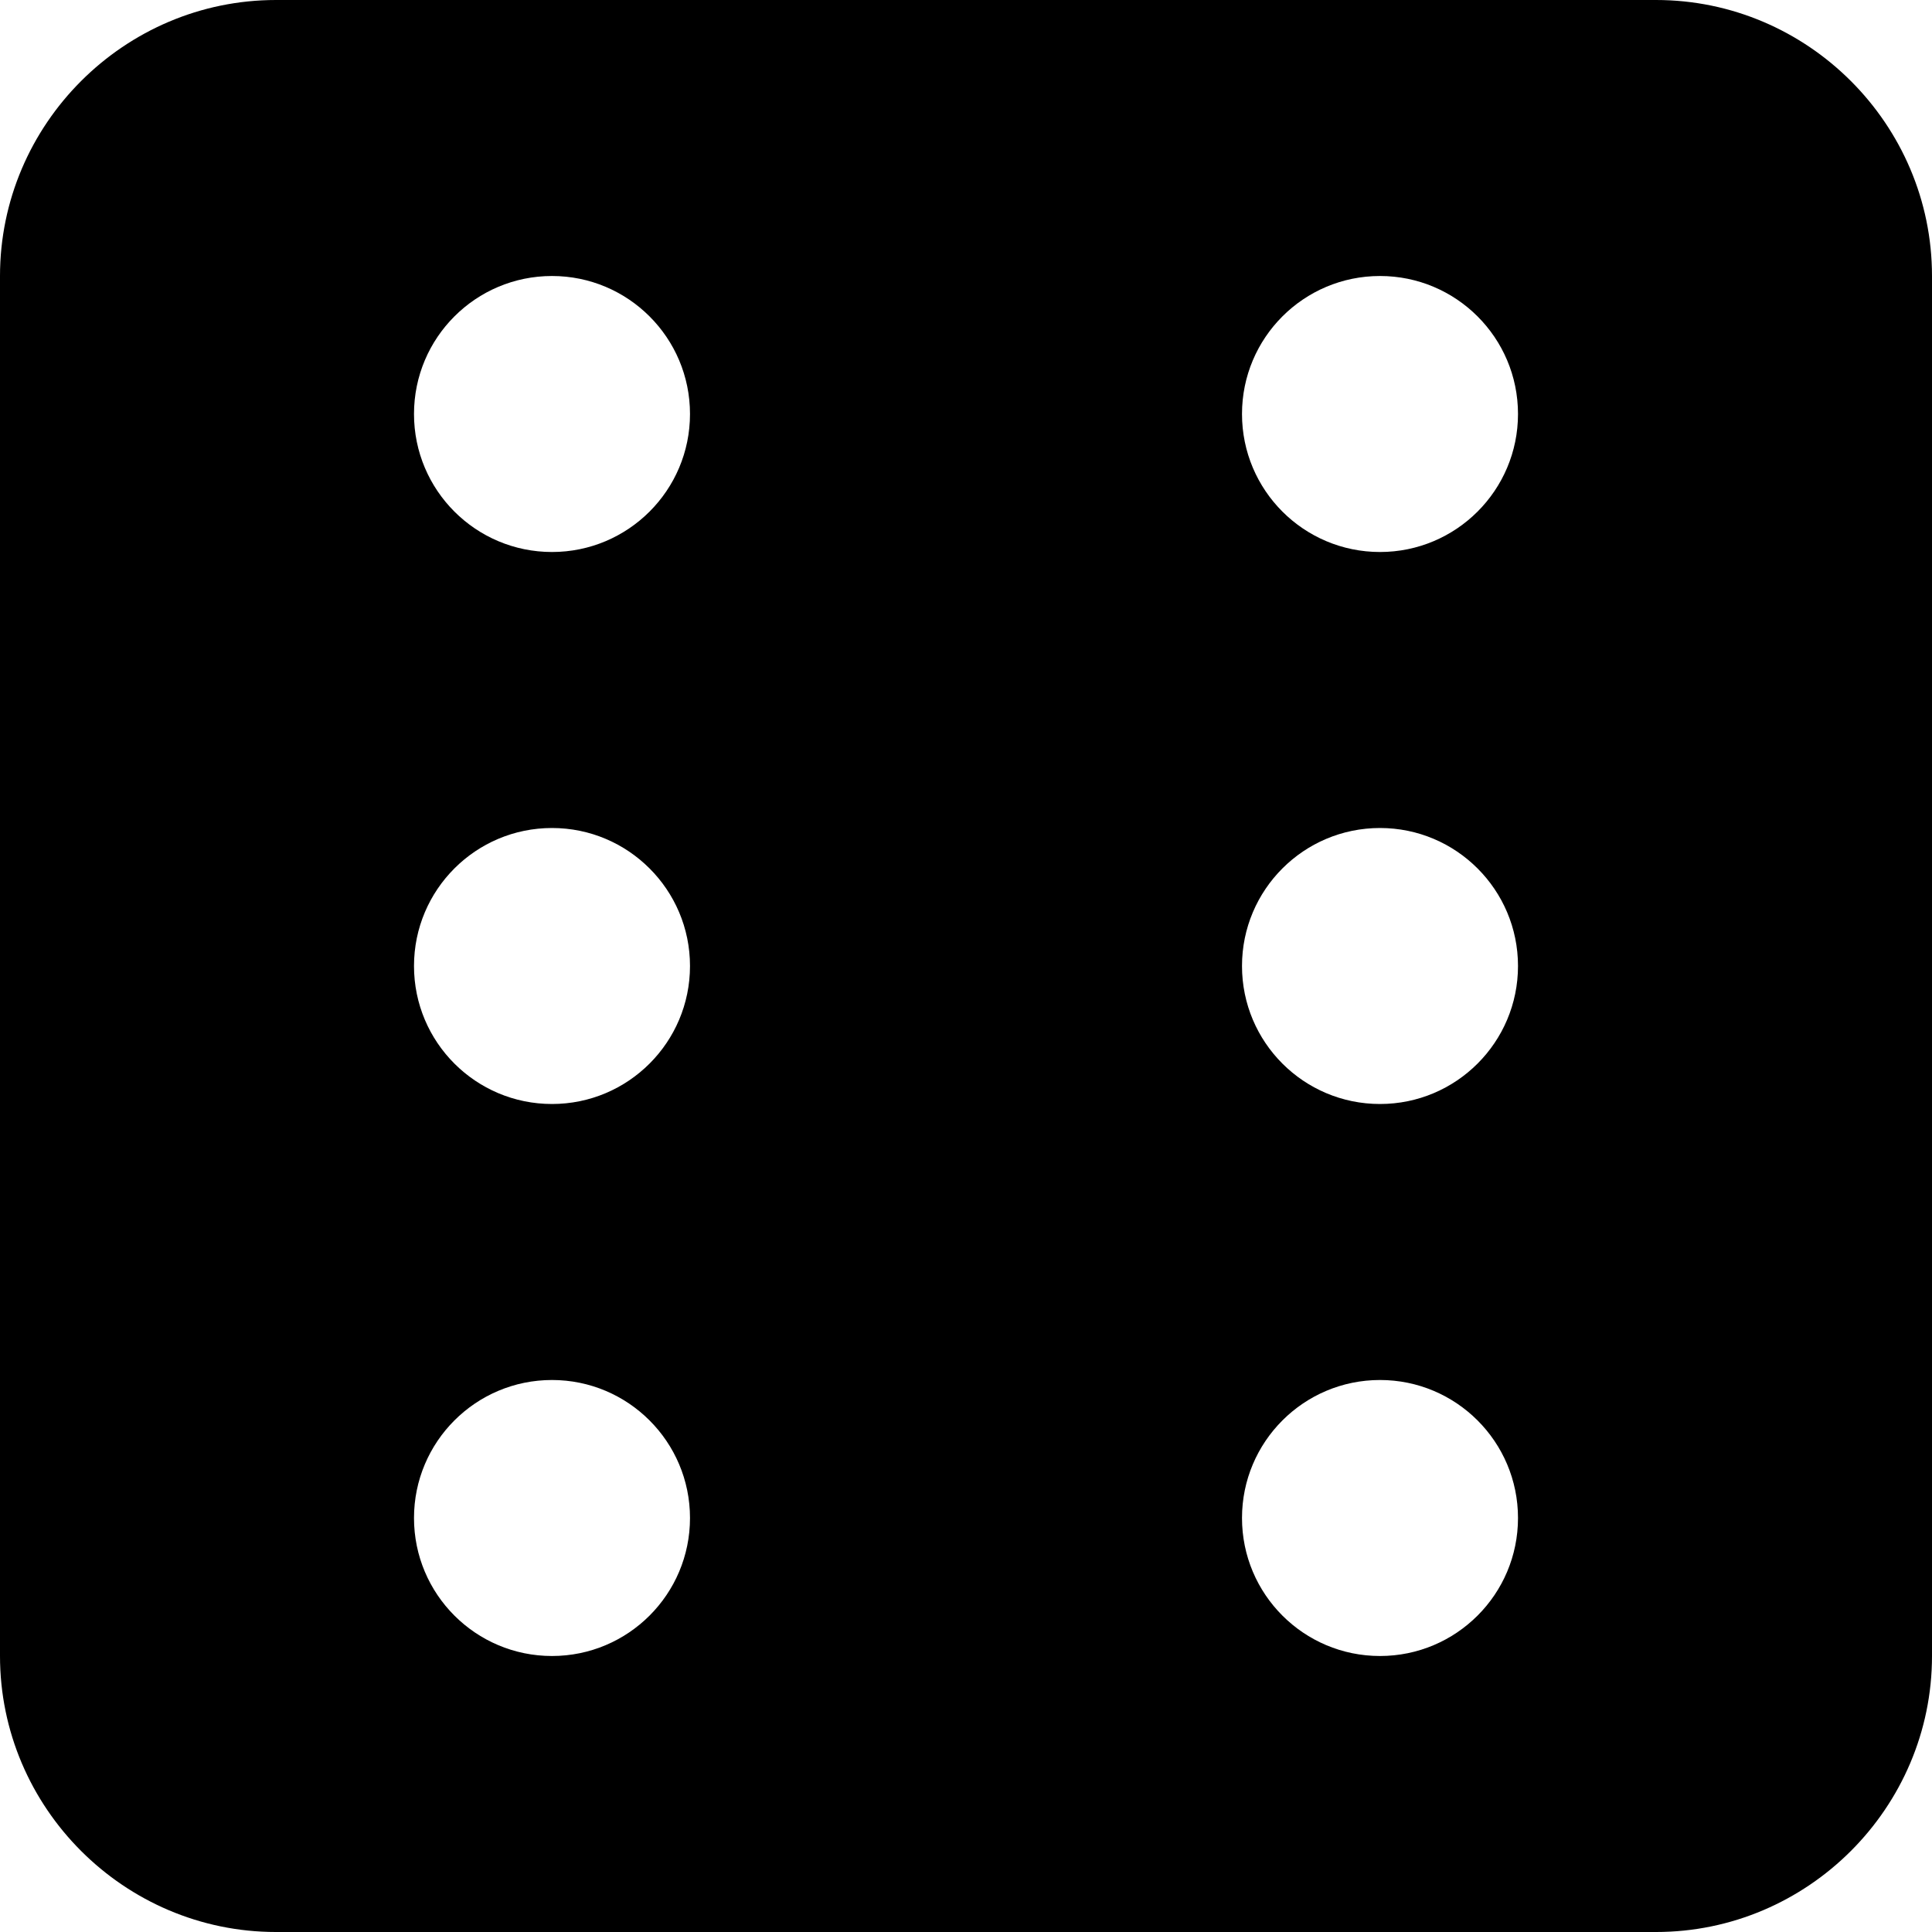 <?xml version="1.0" encoding="utf-8"?>
<!-- Generator: Adobe Illustrator 17.1.0, SVG Export Plug-In . SVG Version: 6.00 Build 0)  -->
<!DOCTYPE svg PUBLIC "-//W3C//DTD SVG 1.1//EN" "http://www.w3.org/Graphics/SVG/1.1/DTD/svg11.dtd">
<svg version="1.1" id="Layer_1" xmlns="http://www.w3.org/2000/svg" xmlns:xlink="http://www.w3.org/1999/xlink" x="0px" y="0px"
	 viewBox="0 0 28 28" enable-background="new 0 0 28 28" xml:space="preserve">
<g>
	<defs>
		<rect id="SVGID_1_" width="28" height="28"/>
	</defs>
	<clipPath id="SVGID_2_">
		<use xlink:href="#SVGID_1_"  overflow="visible"/>
	</clipPath>
	<path clip-path="url(#SVGID_2_)" d="M24,0H4C1.8,0,0,1.8,0,4v20c0,2.2,1.8,4,4,4h20c2.2,0,4-1.8,4-4V4C28,1.8,26.2,0,24,0 M8,24
		c-1.105,0-2-0.895-2-2c0-1.104,0.895-2,2-2c1.104,0,2,0.896,2,2C10,23.105,9.104,24,8,24 M8,16c-1.105,0-2-0.895-2-2
		c0-1.104,0.895-2,2-2c1.104,0,2,0.896,2,2C10,15.105,9.104,16,8,16 M8,8C6.895,8,6,7.105,6,6c0-1.105,0.895-2,2-2
		c1.104,0,2,0.895,2,2C10,7.105,9.104,8,8,8 M20,24c-1.105,0-2-0.895-2-2c0-1.104,0.895-2,2-2c1.104,0,2,0.896,2,2
		C22,23.105,21.104,24,20,24 M20,16c-1.105,0-2-0.895-2-2c0-1.104,0.895-2,2-2c1.104,0,2,0.896,2,2C22,15.105,21.104,16,20,16 M20,8
		c-1.105,0-2-0.895-2-2c0-1.105,0.895-2,2-2c1.104,0,2,0.895,2,2C22,7.105,21.104,8,20,8"/>
</g>
</svg>
